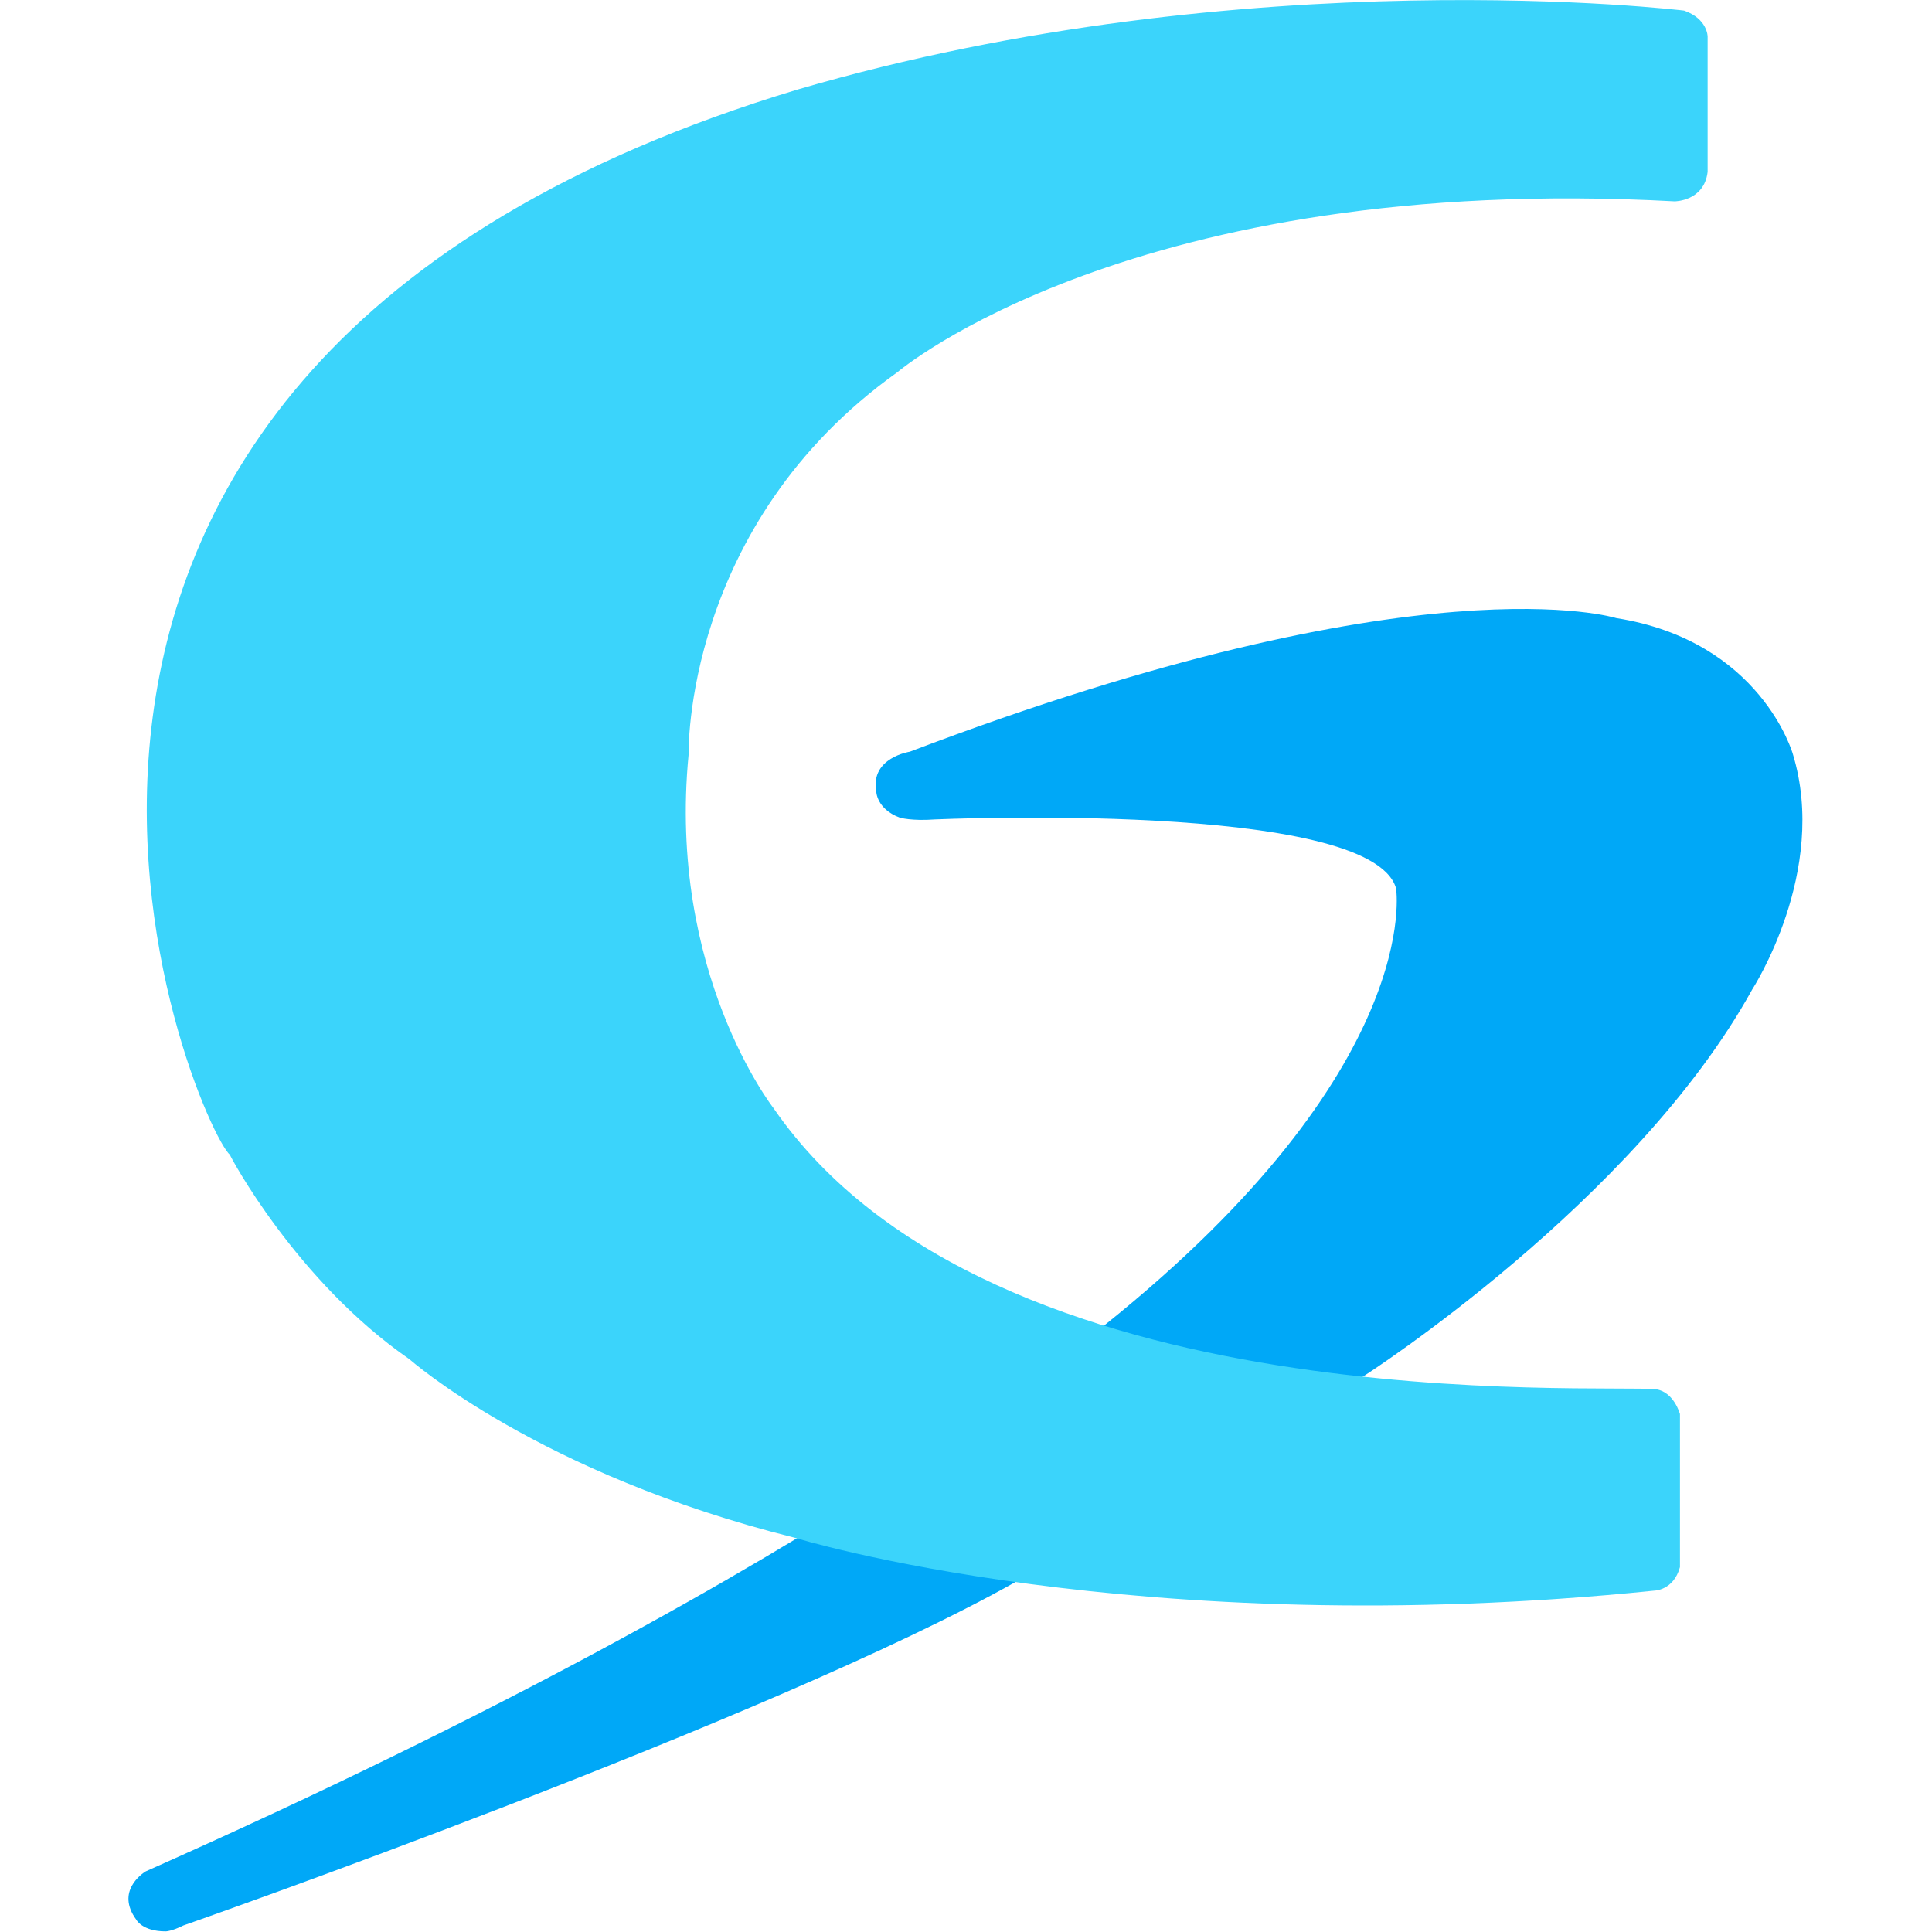 <?xml version="1.0" ?>
<svg xmlns="http://www.w3.org/2000/svg" viewBox="0 0 328.181 328.181">
	<style>
		.blue { fill: #00a8f7; }
		.cyan { fill: #3bd4fb; }
	</style>
	<path style="stroke-width:0.265" class="blue" d="M 148.841,134.391 C 148.841,134.391 148.841,137.391 152.841,138.891 C 152.841,138.891 154.841,139.491 158.841,139.191 C 158.841,139.191 232.841,135.891 237.141,150.891 C 237.141,150.891 242.141,181.391 187.641,225.091 C 186.641,225.091 147.141,263.491 24.741,317.891 C 24.141,318.278 19.641,321.278 23.141,326.078 C 23.141,326.078 24.141,328.078 28.141,328.078 C 28.141,328.078 29.141,328.078 31.141,327.078 C 31.141,327.078 131.141,292.078 172.741,268.591 L 172.741,268.591 L 231.741,233.691 C 231.741,233.691 277.741,204.191 297.641,168.078 C 297.641,168.078 310.641,148.078 304.541,128.078 C 304.541,128.078 299.141,108.891 274.541,104.991 C 274.541,104.991 241.541,94.591 154.541,127.691 C 154.541,127.691 147.841,128.691 148.841,134.391"/>
	<path style="stroke-width:0.265" class="cyan" d="M 135.466,15.211 C -22.527,62.853 33.525,191.48 39.064,196.172 C 38.964,196.172 50.299,217.604 69.569,230.9 C 69.569,230.9 91.569,250.4 134.969,261.2 C 134.969,261.2 192.969,279.2 280.969,270.2 C 280.969,270.2 284.269,270.2 285.369,266.2 L 285.369,266.2 L 285.369,240.2 C 285.369,240.2 284.369,236.5 281.369,236.0 C 272.369,235.0 168.369,242.0 131.369,188.2 C 131.369,188.2 113.369,165.2 116.969,128.2 C 116.969,128.2 115.969,89.2 152.469,63.2 C 152.469,63.2 192.469,29.2 284.469,34.2 C 284.469,34.2 289.469,34.2 290.069,29.2 L 290.069,29.2 L 290.069,6.2 C 290.069,6.2 290.069,3.2 286.069,1.8 C 286.069,1.8 212.069,-7.2 135.466,15.211"/>
</svg>